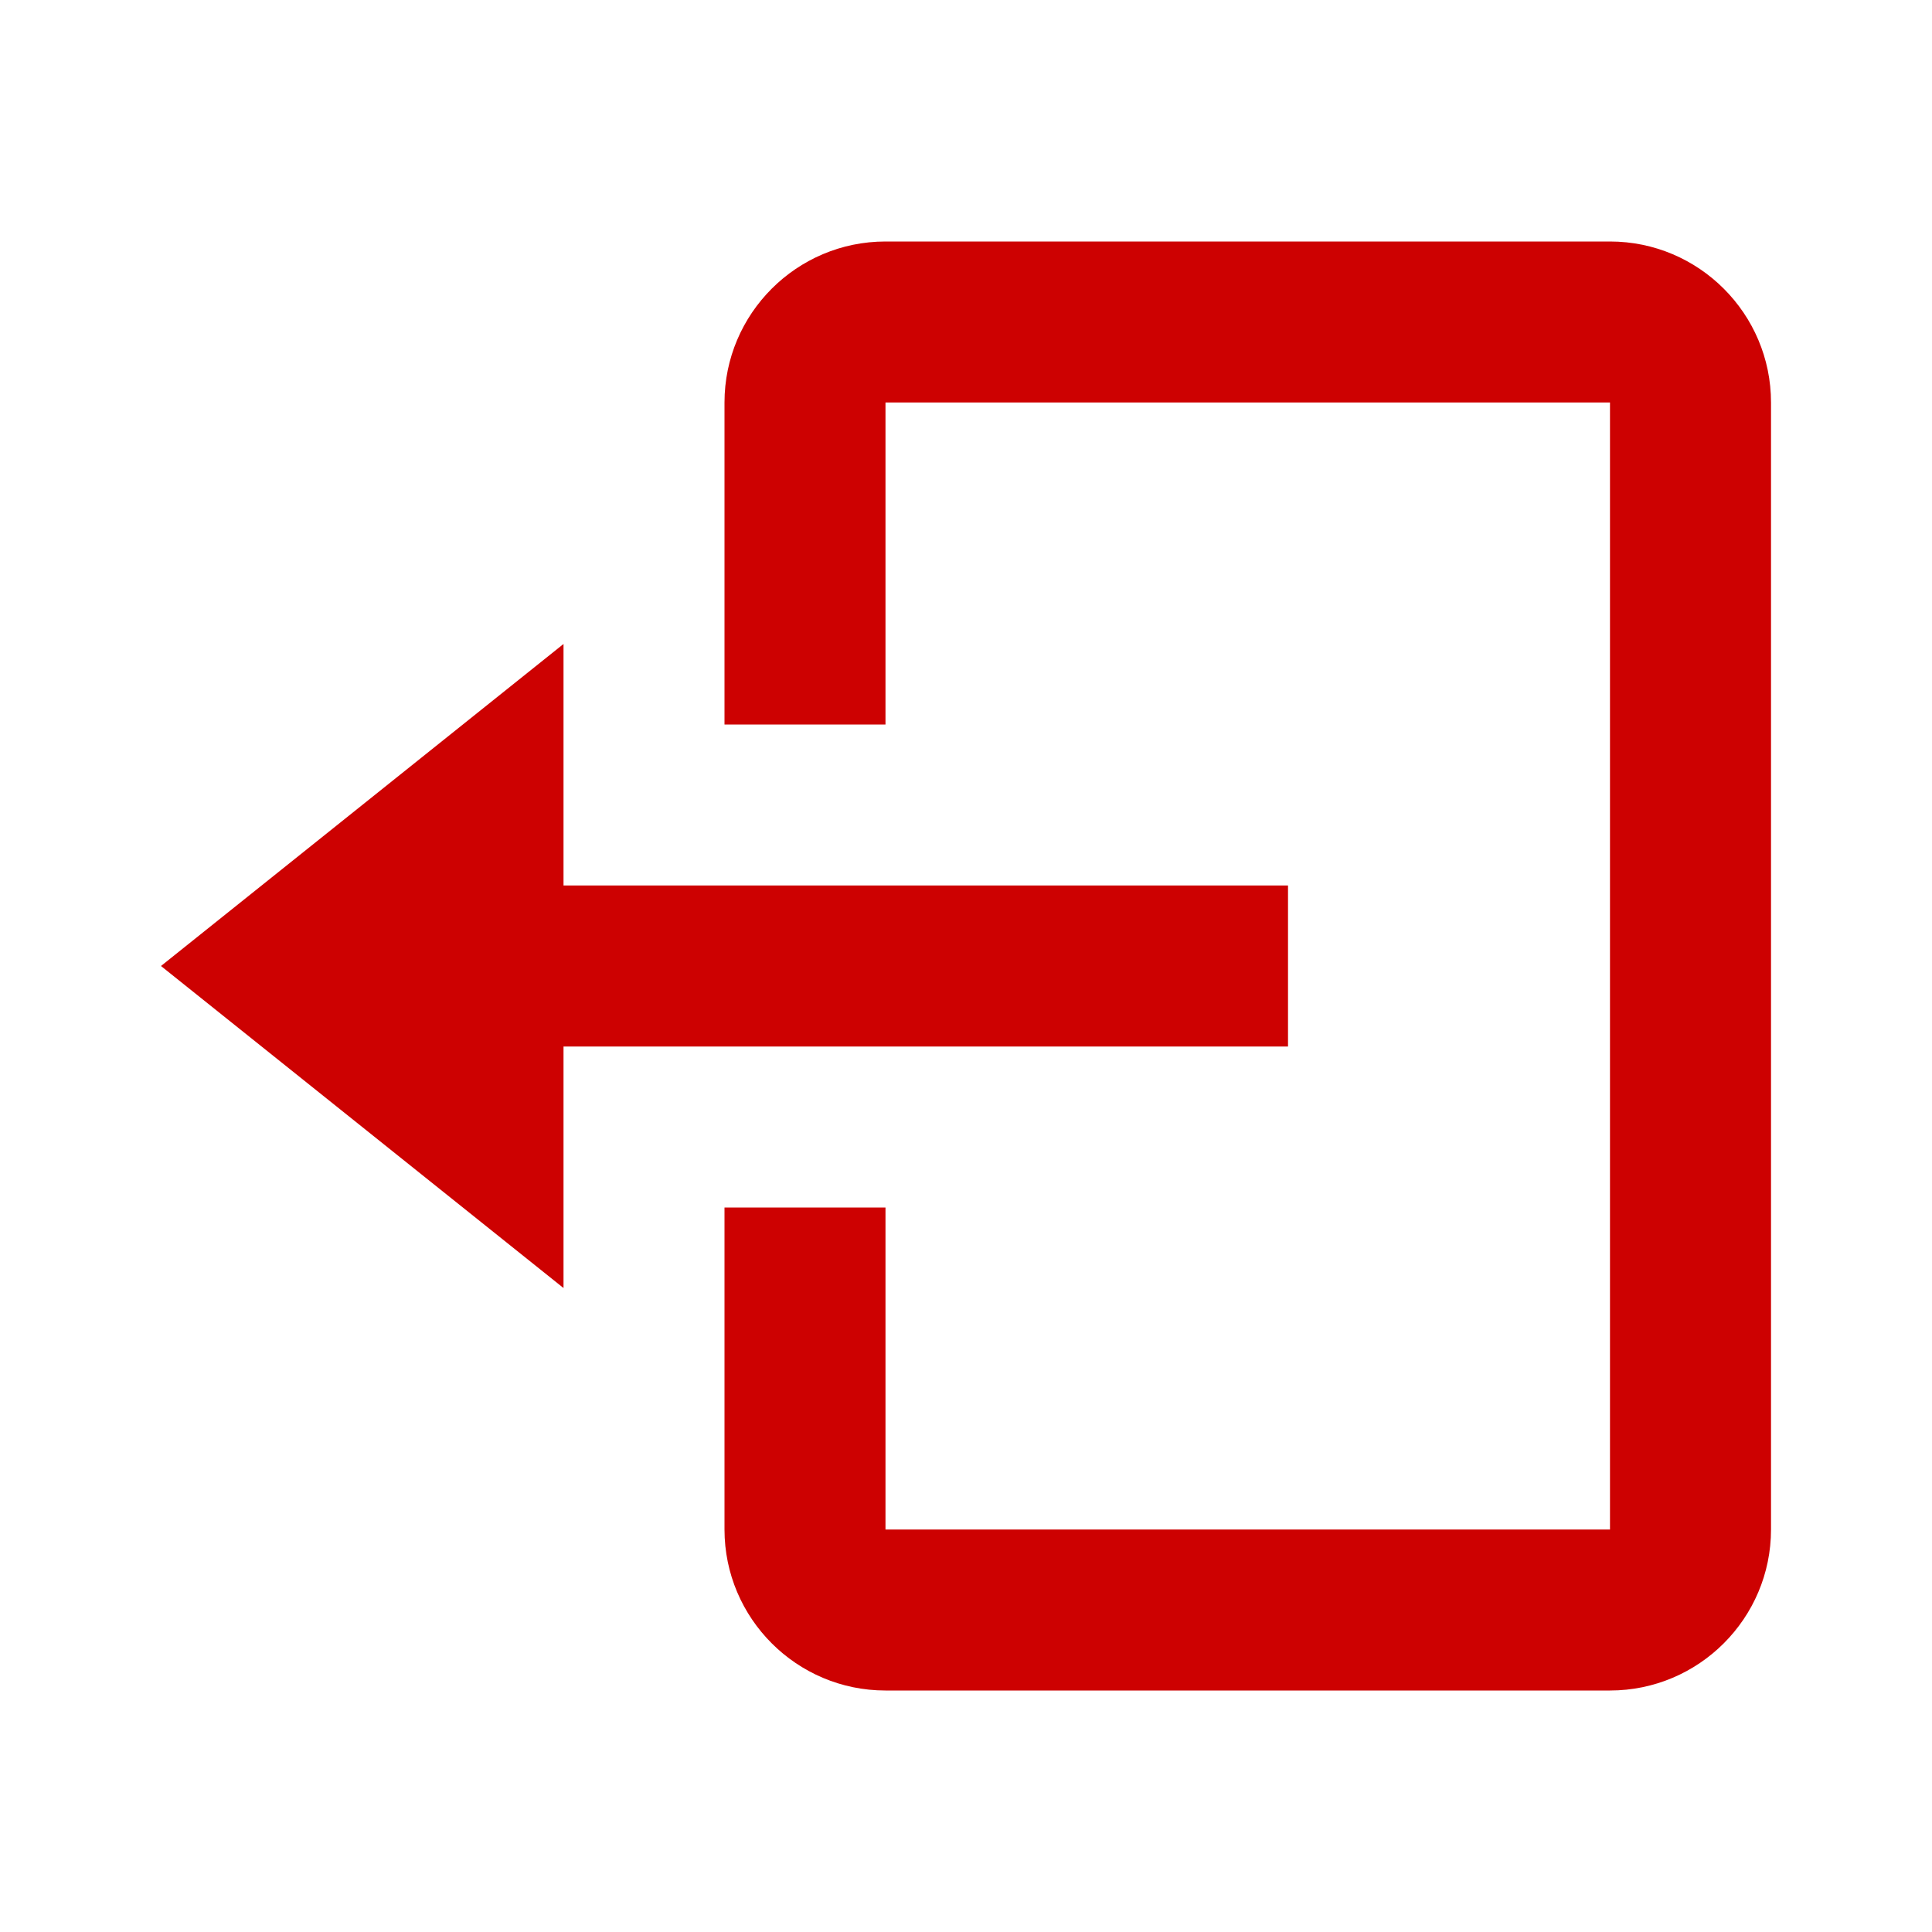 <svg width="55" height="55" viewBox="0 0 55 55" fill="none" xmlns="http://www.w3.org/2000/svg">
<path d="M36.667 29.792V25.208H16.042V18.333L4.583 27.5L16.042 36.667V29.792H36.667Z" fill="#CD0101"/>
<path d="M45.833 6.875H25.208C22.681 6.875 20.625 8.931 20.625 11.458V20.625H25.208V11.458H45.833V43.542H25.208V34.375H20.625V43.542C20.625 46.069 22.681 48.125 25.208 48.125H45.833C48.361 48.125 50.417 46.069 50.417 43.542V11.458C50.417 8.931 48.361 6.875 45.833 6.875Z" fill="#CD0101"/>
</svg>
